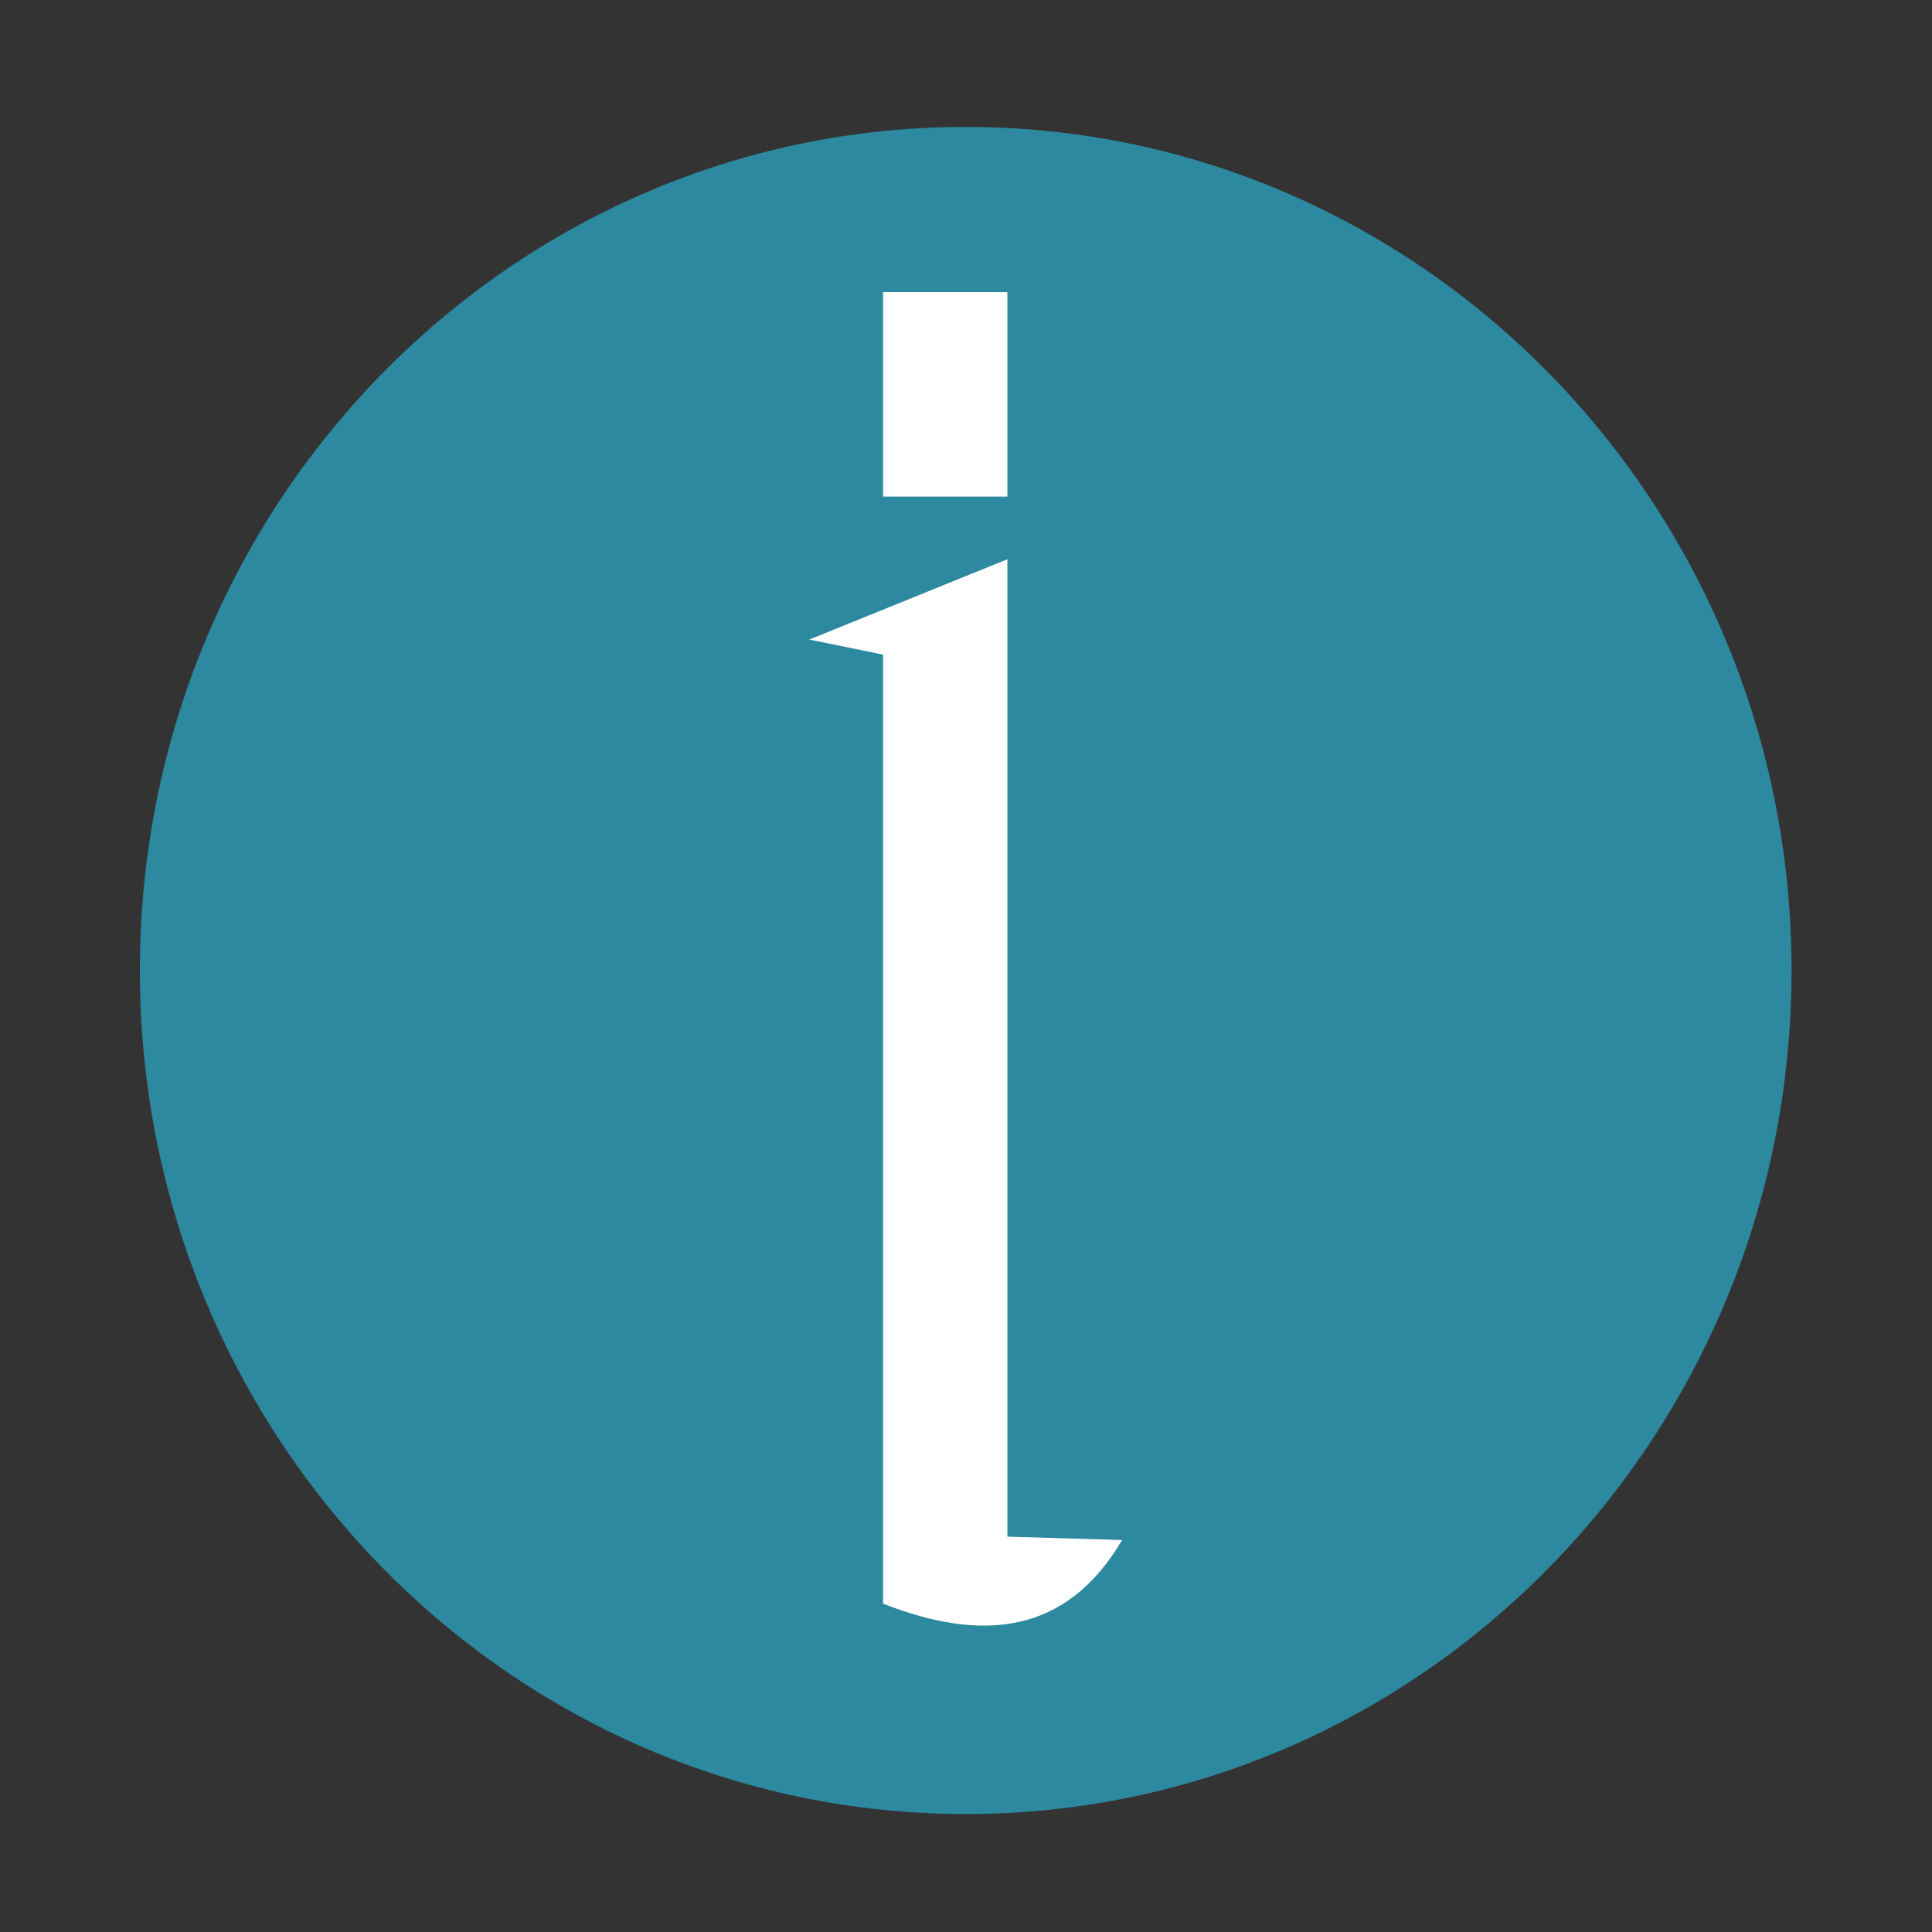 <?xml version="1.0" encoding="UTF-8" standalone="no"?>
<!-- Created with Inkscape (http://www.inkscape.org/) -->

<svg
   xmlns:dc="http://purl.org/dc/elements/1.1/"
   xmlns:cc="http://creativecommons.org/ns#"
   xmlns:rdf="http://www.w3.org/1999/02/22-rdf-syntax-ns#"
   xmlns:svg="http://www.w3.org/2000/svg"
   xmlns="http://www.w3.org/2000/svg"
   xmlns:sodipodi="http://sodipodi.sourceforge.net/DTD/sodipodi-0.dtd"
   xmlns:inkscape="http://www.inkscape.org/namespaces/inkscape"
   width="48"
   height="48"
   id="svg2"
   version="1.1"
   inkscape:version="0.48.2 r9819"
   sodipodi:docname="gtk-info.svg">
  <rect width="100%" height="100%" fill="#333333" stroke="none"/>
  <defs
     id="defs4" />
  <sodipodi:namedview
     id="base"
     pagecolor="#ffffff"
     bordercolor="#666666"
     borderopacity="1.0"
     inkscape:pageopacity="0.0"
     inkscape:pageshadow="2"
     inkscape:zoom="7.9195959"
     inkscape:cx="7.937121"
     inkscape:cy="37.722842"
     inkscape:document-units="px"
     inkscape:current-layer="layer1"
     showgrid="false"
     inkscape:window-width="1278"
     inkscape:window-height="735"
     inkscape:window-x="0"
     inkscape:window-y="0"
     inkscape:window-maximized="1" />
  <g
     inkscape:label="Capa 1"
     inkscape:groupmode="layer"
     id="layer1"
     transform="translate(0,-1004.362)">
    <g
       id="g2986"
       transform="matrix(1.203,0,0,1.203,-4.87,-208.943)">
      <path
         transform="matrix(1.072,0,0,1.095,-5.787,1002.181)"
         d="m 43.689,24.135 c 0,8.787 -7.123,15.91 -15.91,15.91 -8.787,0 -15.91,-7.123 -15.91,-15.91 0,-8.787 7.123,-15.91 15.91,-15.91 8.787,0 15.91,7.123 15.91,15.91 z"
         sodipodi:ry="15.909903"
         sodipodi:rx="15.909903"
         sodipodi:cy="24.135145"
         sodipodi:cx="27.779196"
         id="path2985"
         style="fill:#2c89a0;stroke:none"
         sodipodi:type="arc" />
      <g
         transform="matrix(1.072,0,0,1.095,-6.327,-98.762)"
         id="text3755"
         style="font-size:34.791px;font-style:normal;font-variant:normal;font-weight:normal;font-stretch:normal;line-height:125%;letter-spacing:0px;word-spacing:0px;fill:#ffffff;fill-opacity:1;stroke:none;font-family:Decker;-inkscape-font-specification:Decker">
        <path
           sodipodi:nodetypes="cccccccccccc"
           inkscape:connector-curvature="0"
           id="path3760"
           d="m 29.086,1020.625 -2.395,0 0,-3.856 2.395,0 0,3.856 m -2.395,20.878 0,-17.898 -1.421,-0.284 3.816,-1.515 0,18.435 2.21,0.063 c -1.073,1.785 -2.692,1.935 -4.605,1.2" />
      </g>
    </g>
    <rect
       style="fill:none;stroke:none"
       id="rect3762"
       width="48"
       height="48"
       x="0"
       y="1004.367" />
  </g>
</svg>

